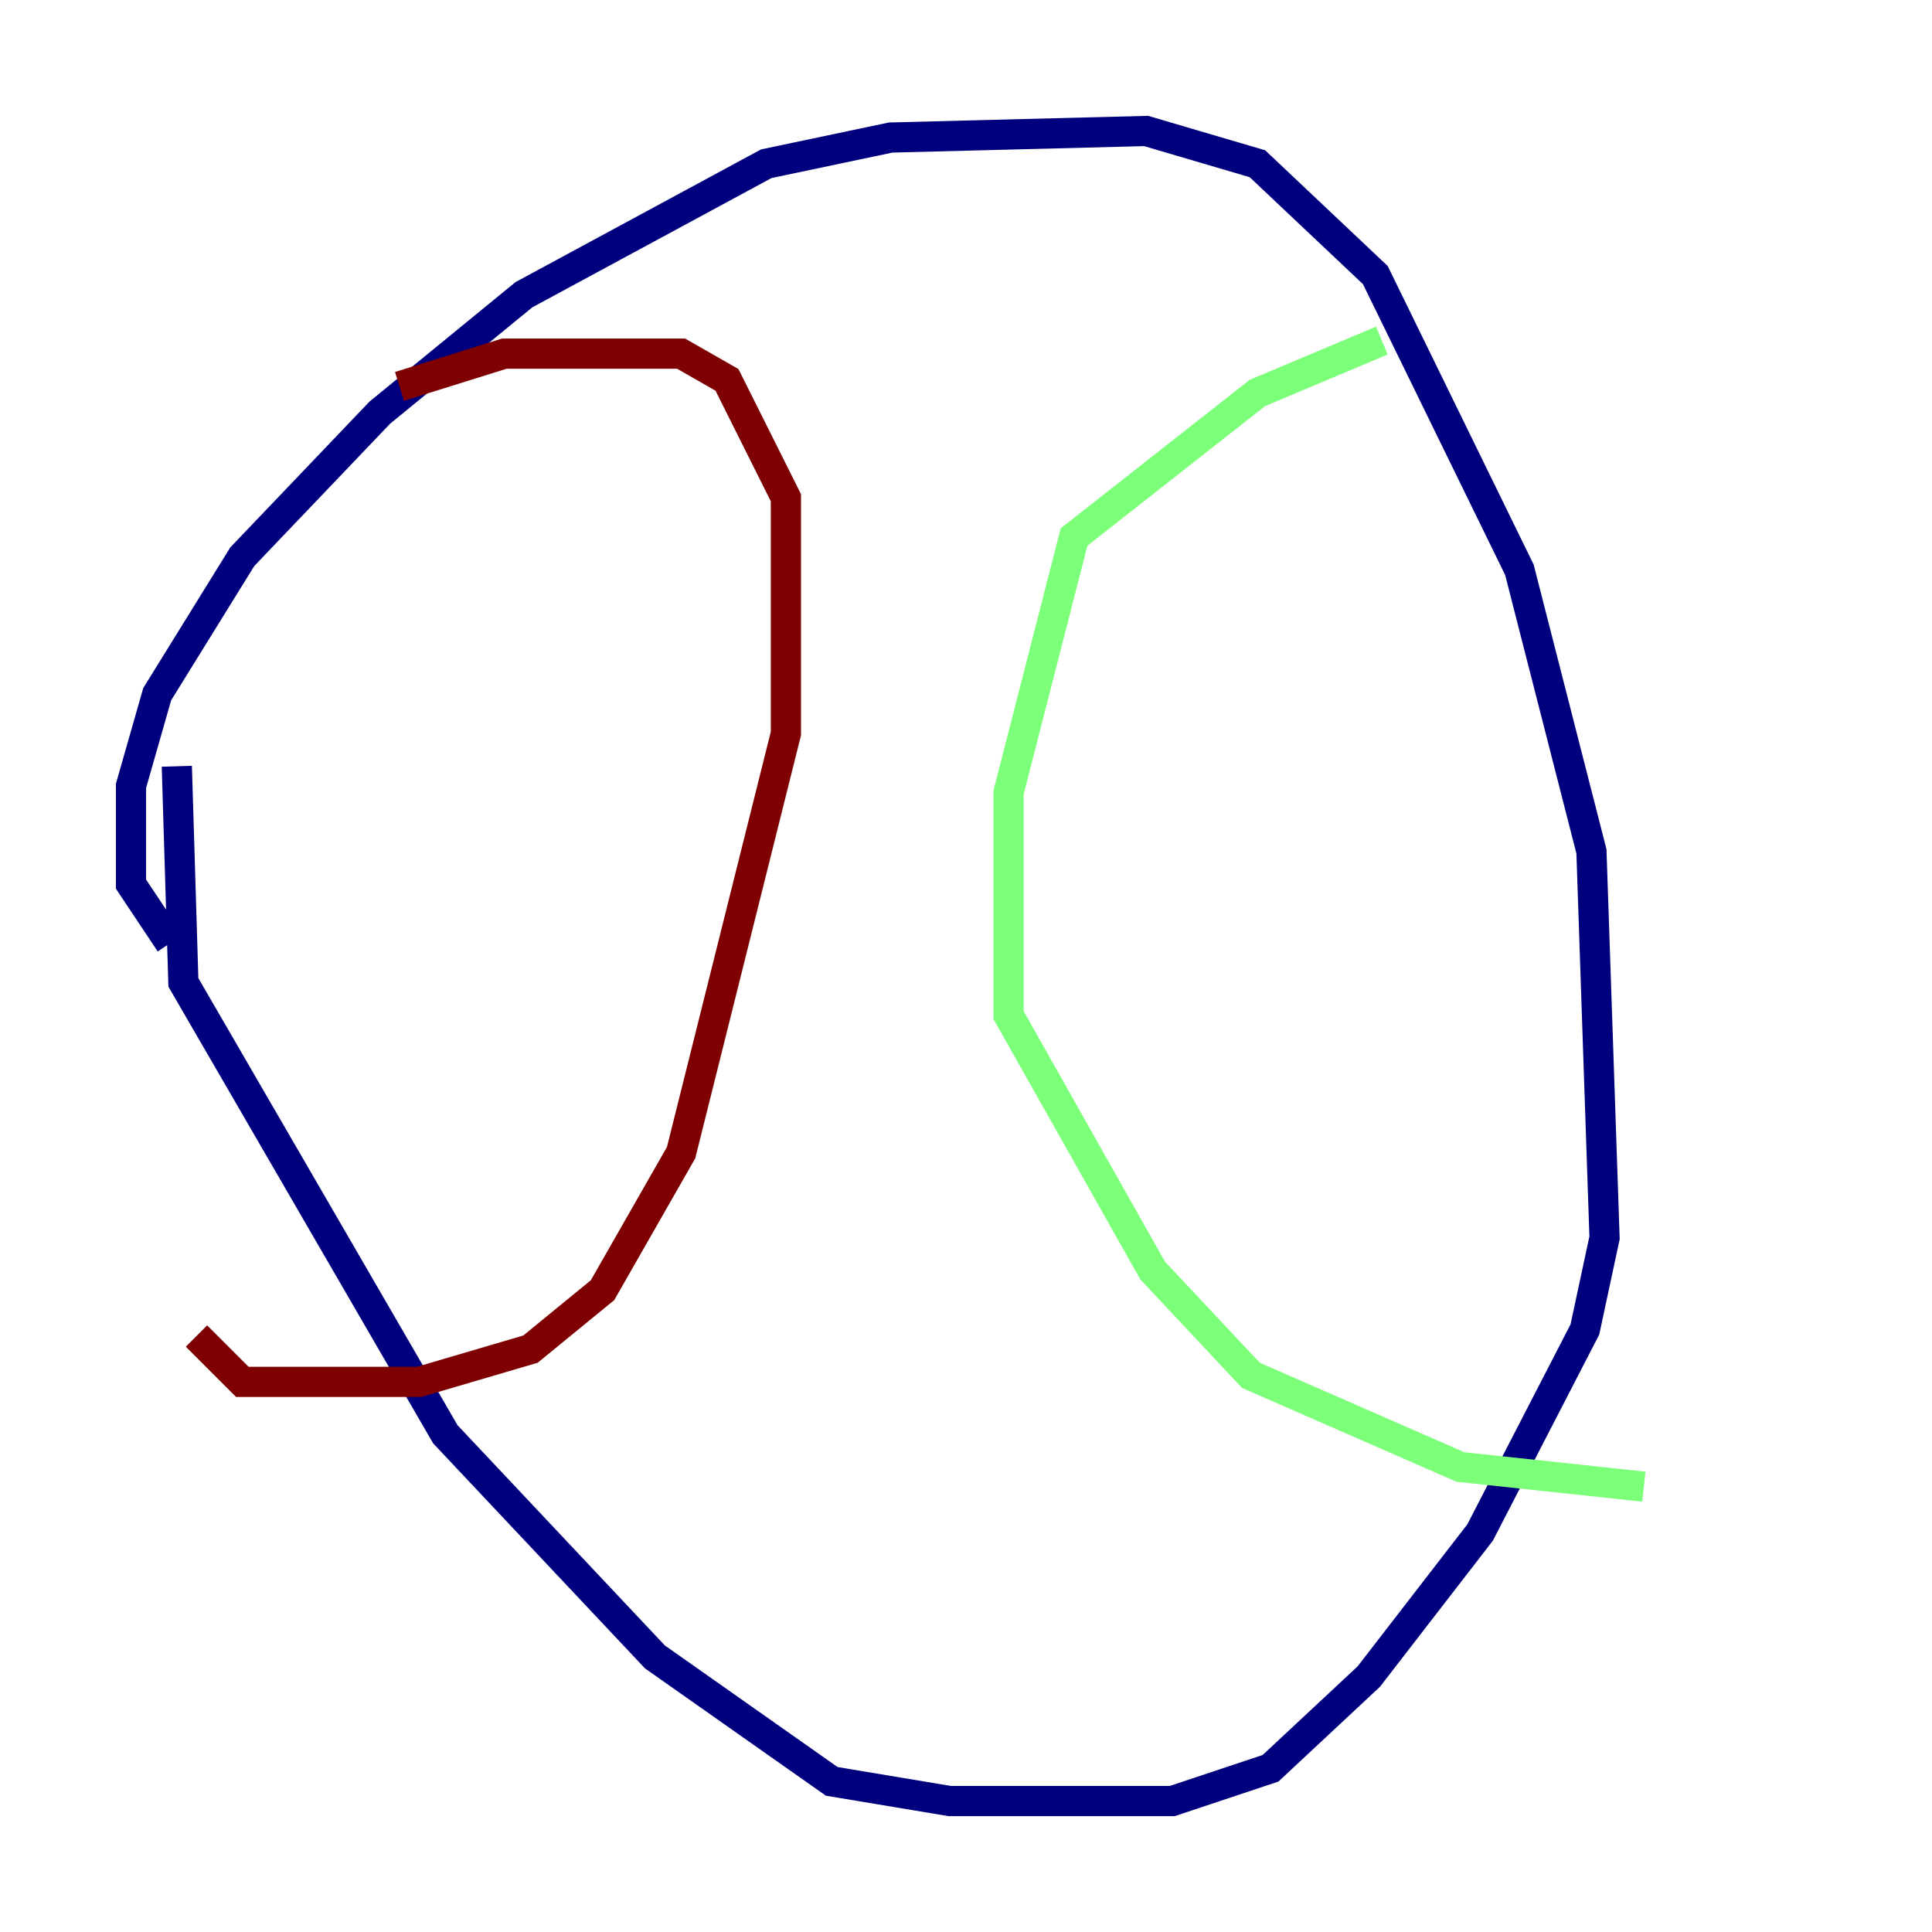 <?xml version="1.0" encoding="utf-8" ?>
<svg baseProfile="tiny" height="128" version="1.2" viewBox="0,0,128,128" width="128" xmlns="http://www.w3.org/2000/svg" xmlns:ev="http://www.w3.org/2001/xml-events" xmlns:xlink="http://www.w3.org/1999/xlink"><defs /><polyline fill="none" points="11.281,62.481 8.678,58.576 8.678,52.068 10.414,45.993 16.054,36.881 25.166,27.336 34.712,19.525 50.766,10.848 59.01,9.112 75.932,8.678 83.308,10.848 91.119,18.224 100.664,37.749 105.437,56.407 106.305,82.007 105.003,88.081 98.061,101.532 90.685,111.078 84.176,117.153 77.668,119.322 62.915,119.322 55.105,118.02 43.39,109.776 29.505,95.024 12.149,65.085 11.715,50.766" stroke="#00007f" stroke-width="2" /><polyline fill="none" points="91.552,22.563 83.308,26.034 71.159,35.58 66.82,52.502 66.82,67.254 76.366,84.176 82.875,91.119 96.759,97.193 108.909,98.495" stroke="#7cff79" stroke-width="2" /><polyline fill="none" points="26.468,25.6 33.41,23.43 45.125,23.43 48.163,25.166 52.068,32.976 52.068,48.597 45.125,76.366 39.919,85.478 35.146,89.383 27.77,91.552 16.054,91.552 13.017,88.515" stroke="#7f0000" stroke-width="2" /></svg>